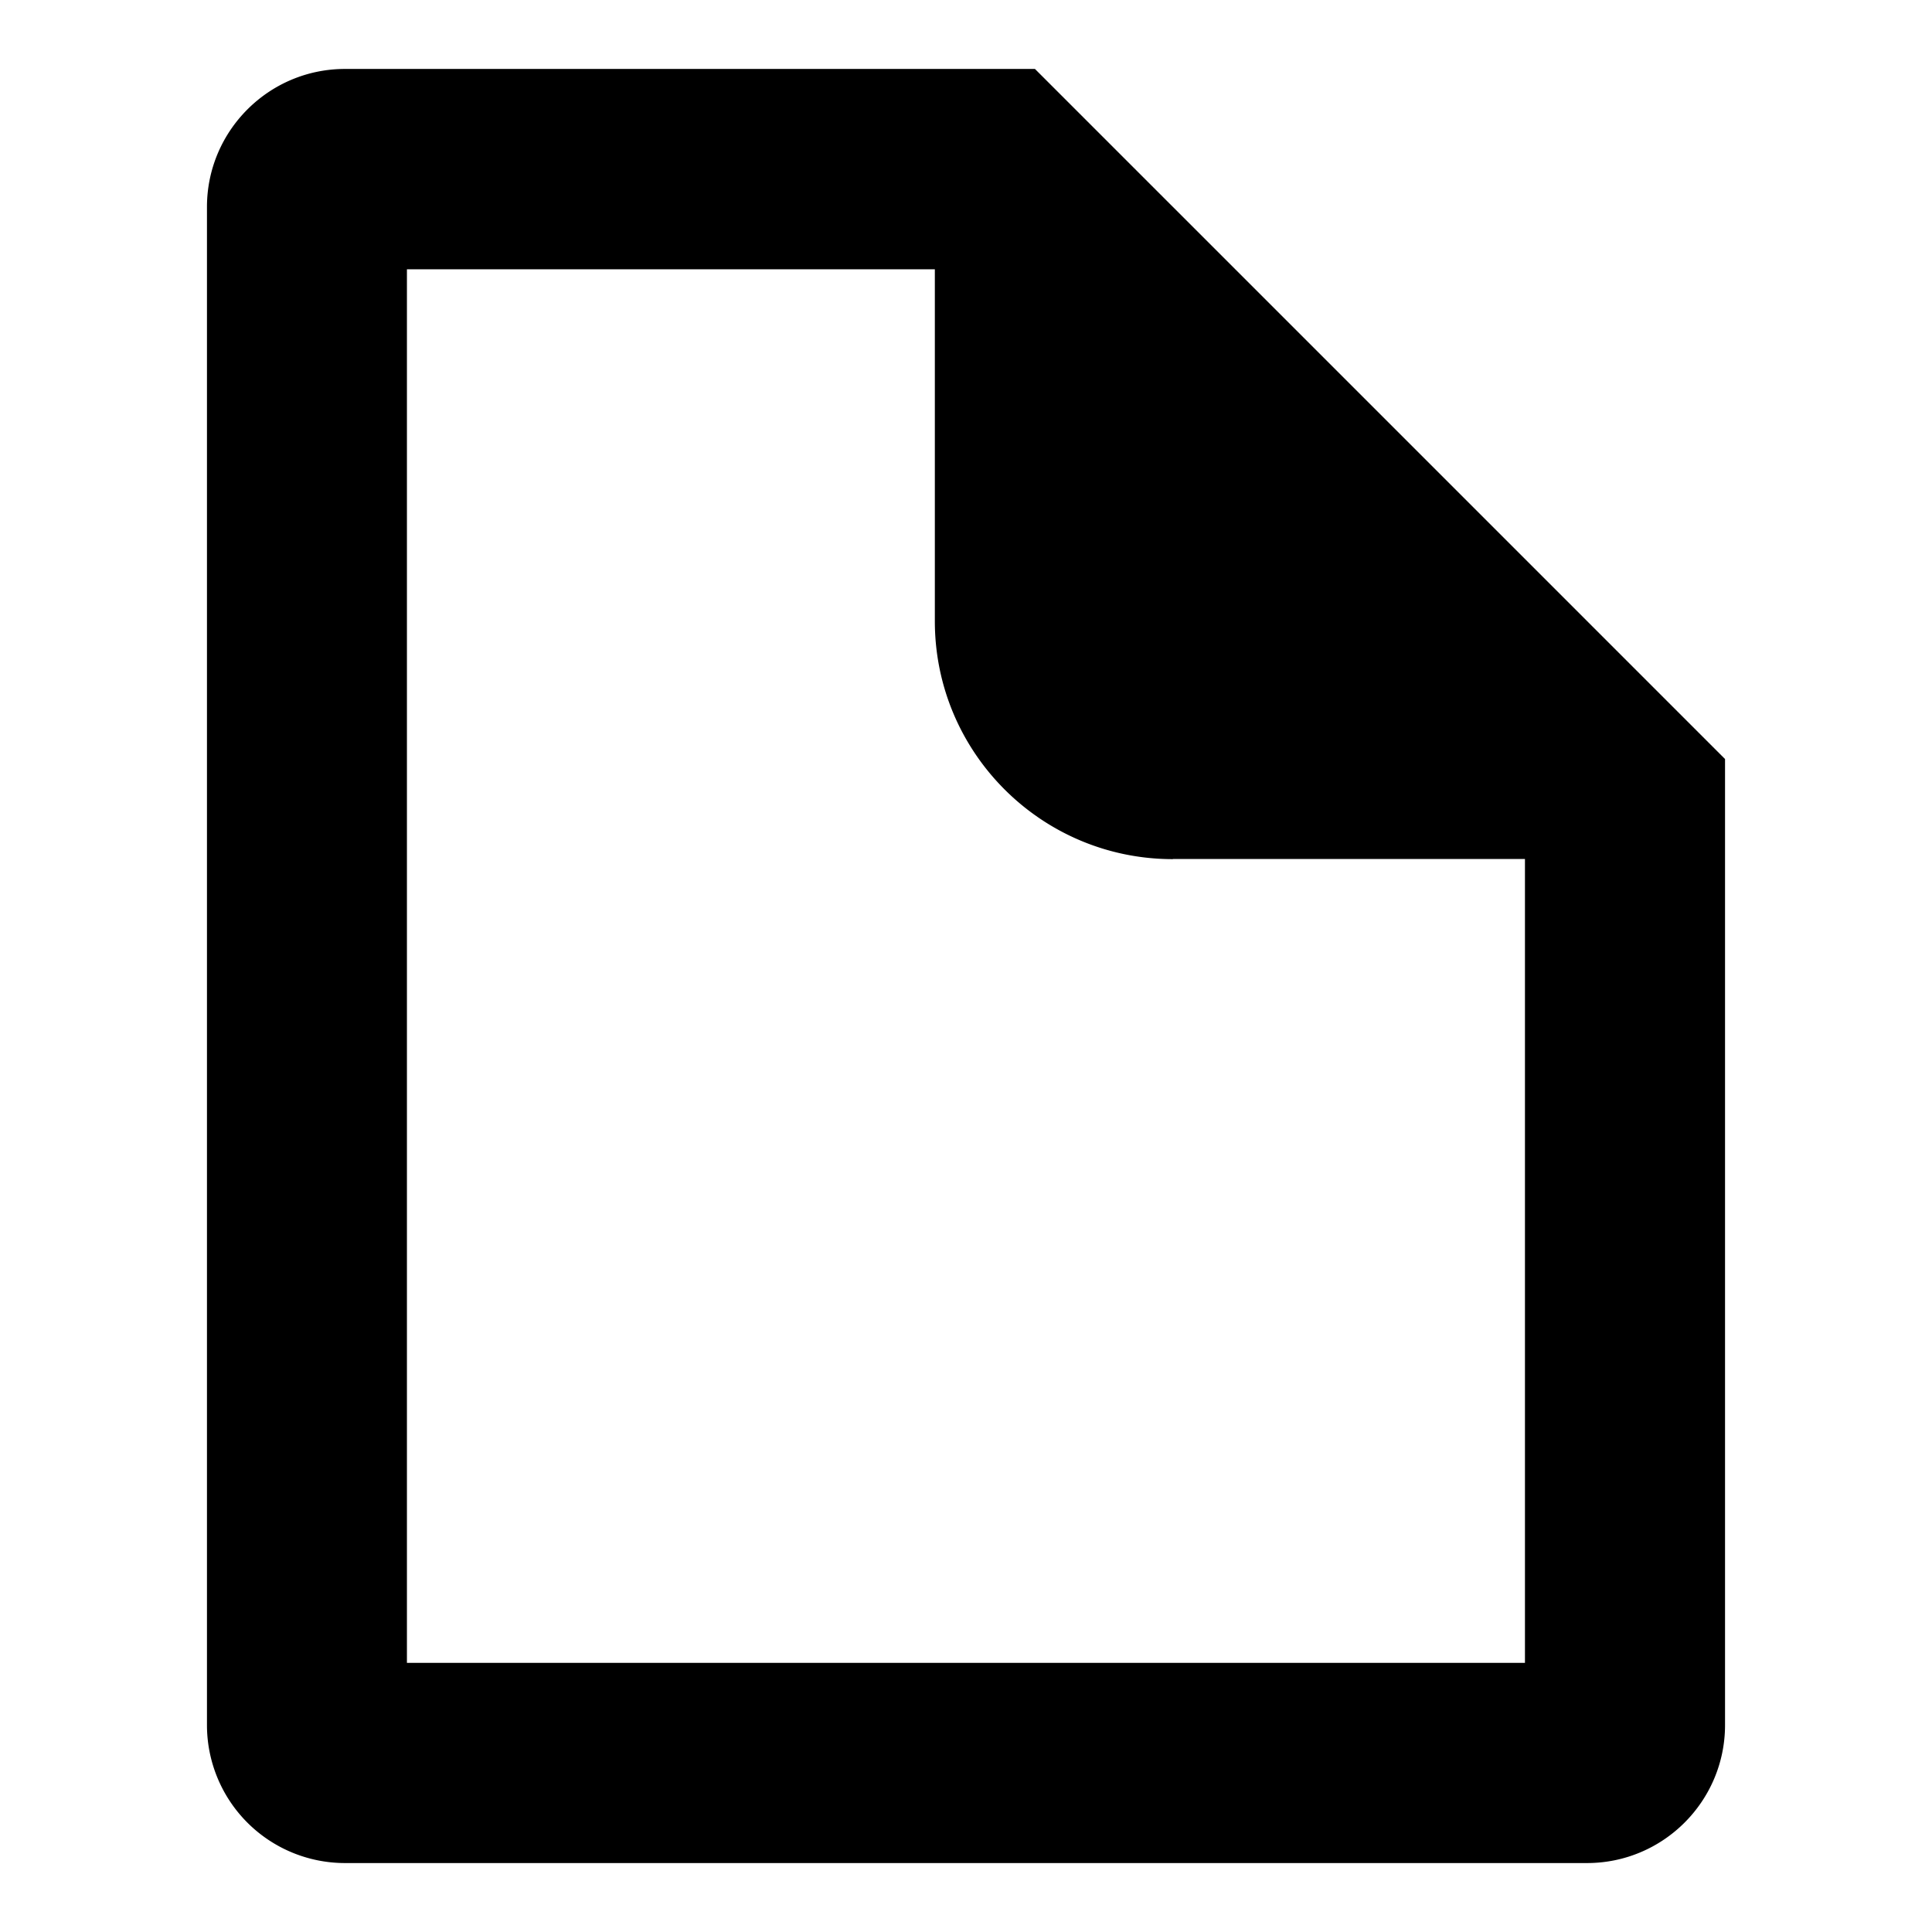 <svg width="16" height="16" viewBox="0 0 16 16" xmlns="http://www.w3.org/2000/svg">
  <path fill-rule="evenodd" d="M14.286 6.286v8c0 .63-.512 1.143-1.143 1.143H2.857a1.143 1.143 0 0 1-1.143-1.143V1.714c0-.63.512-1.143 1.143-1.143h5.714l5.715 5.715Zm-4.572.828h2.915v6.657H3.37V2.23h4.372v2.914c0 1.089.883 1.971 1.971 1.971Z"/>
</svg>
